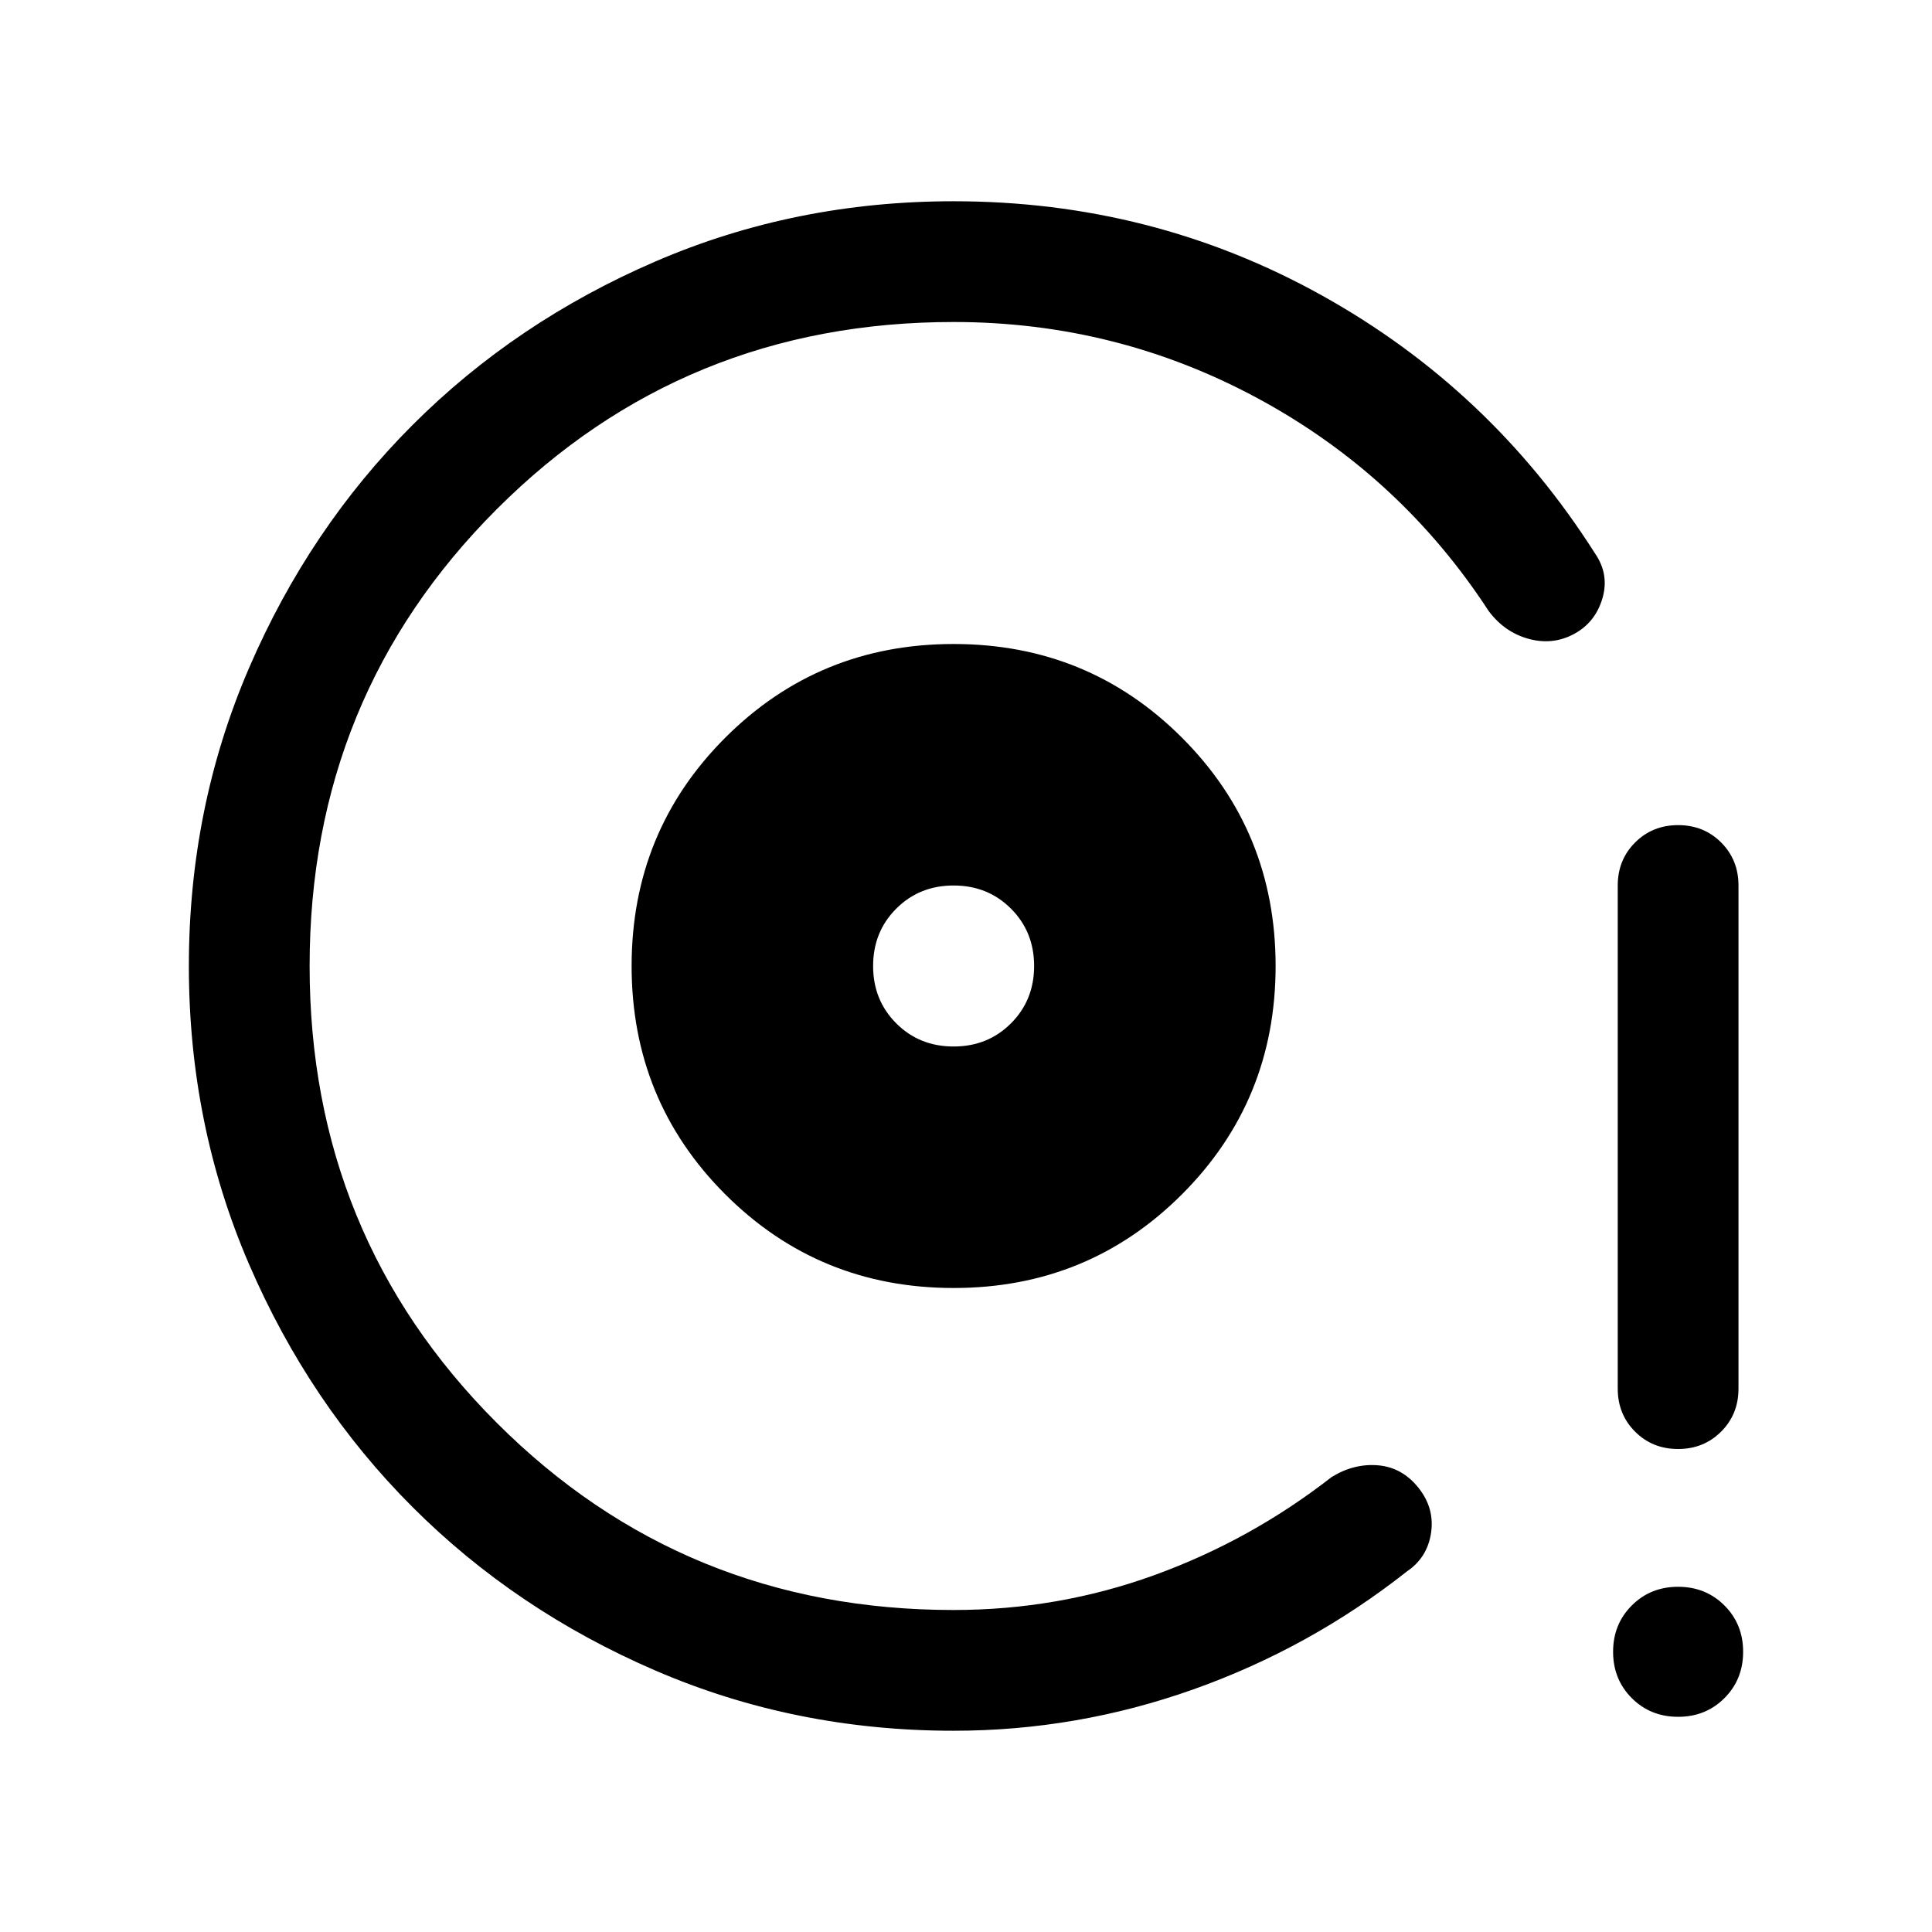 <svg xmlns="http://www.w3.org/2000/svg" height="24" viewBox="0 -960 960 960" width="24"><path d="M473.846-320.001q66.922 0 113.46-46.538Q633.844-413.078 633.844-480t-46.538-113.461q-46.538-46.538-113.46-46.538-66.923 0-113.461 46.538Q313.847-546.922 313.847-480t46.538 113.461q46.538 46.538 113.461 46.538Zm0-119.999q-17 0-28.5-11.5t-11.5-28.5q0-17 11.5-28.5t28.5-11.5q17 0 28.5 11.5t11.5 28.5q0 17-11.5 28.5t-28.5 11.5Zm0 339.999q-78.85 0-148.2-29.92-69.349-29.92-120.649-81.21-51.3-51.291-81.225-120.629-29.925-69.337-29.925-148.173t29.925-148.204q29.925-69.369 81.225-120.682 51.3-51.314 120.649-81.247 69.35-29.933 148.2-29.933 98.769 0 182.807 46.693 84.039 46.692 135.808 128.154 7.307 10.538 3.769 22.5-3.539 11.961-14.077 17.653-10.538 5.692-22.499 2.462-11.961-3.231-19.884-13.769-43.846-67.309-114.308-105.501Q555-800 473.846-800q-134 0-227 93t-93 227q0 134 93 227t227 93q52 0 99.809-17.347 47.808-17.346 88.039-48.732 11.154-6.846 23.115-5.807 11.961 1.038 20.038 11.192 8.077 10.153 6.231 22.422-1.847 12.269-12 19.115-48.154 38.001-106.039 58.578-57.885 20.578-119.193 20.578ZM833.832-240q-12.755 0-21.37-8.625-8.616-8.625-8.616-21.374V-520q0-12.75 8.629-21.375 8.629-8.624 21.384-8.624 12.756 0 21.371 8.624 8.615 8.625 8.615 21.375v250.001q0 12.749-8.629 21.374Q846.588-240 833.832-240Zm.014 133.075q-13.731 0-23.019-9.288-9.288-9.289-9.288-23.019 0-13.731 9.288-23.019 9.288-9.288 23.019-9.288 13.73 0 23.019 9.288 9.288 9.288 9.288 23.019 0 13.73-9.288 23.019-9.289 9.288-23.019 9.288ZM473.846-480Z"/></svg>